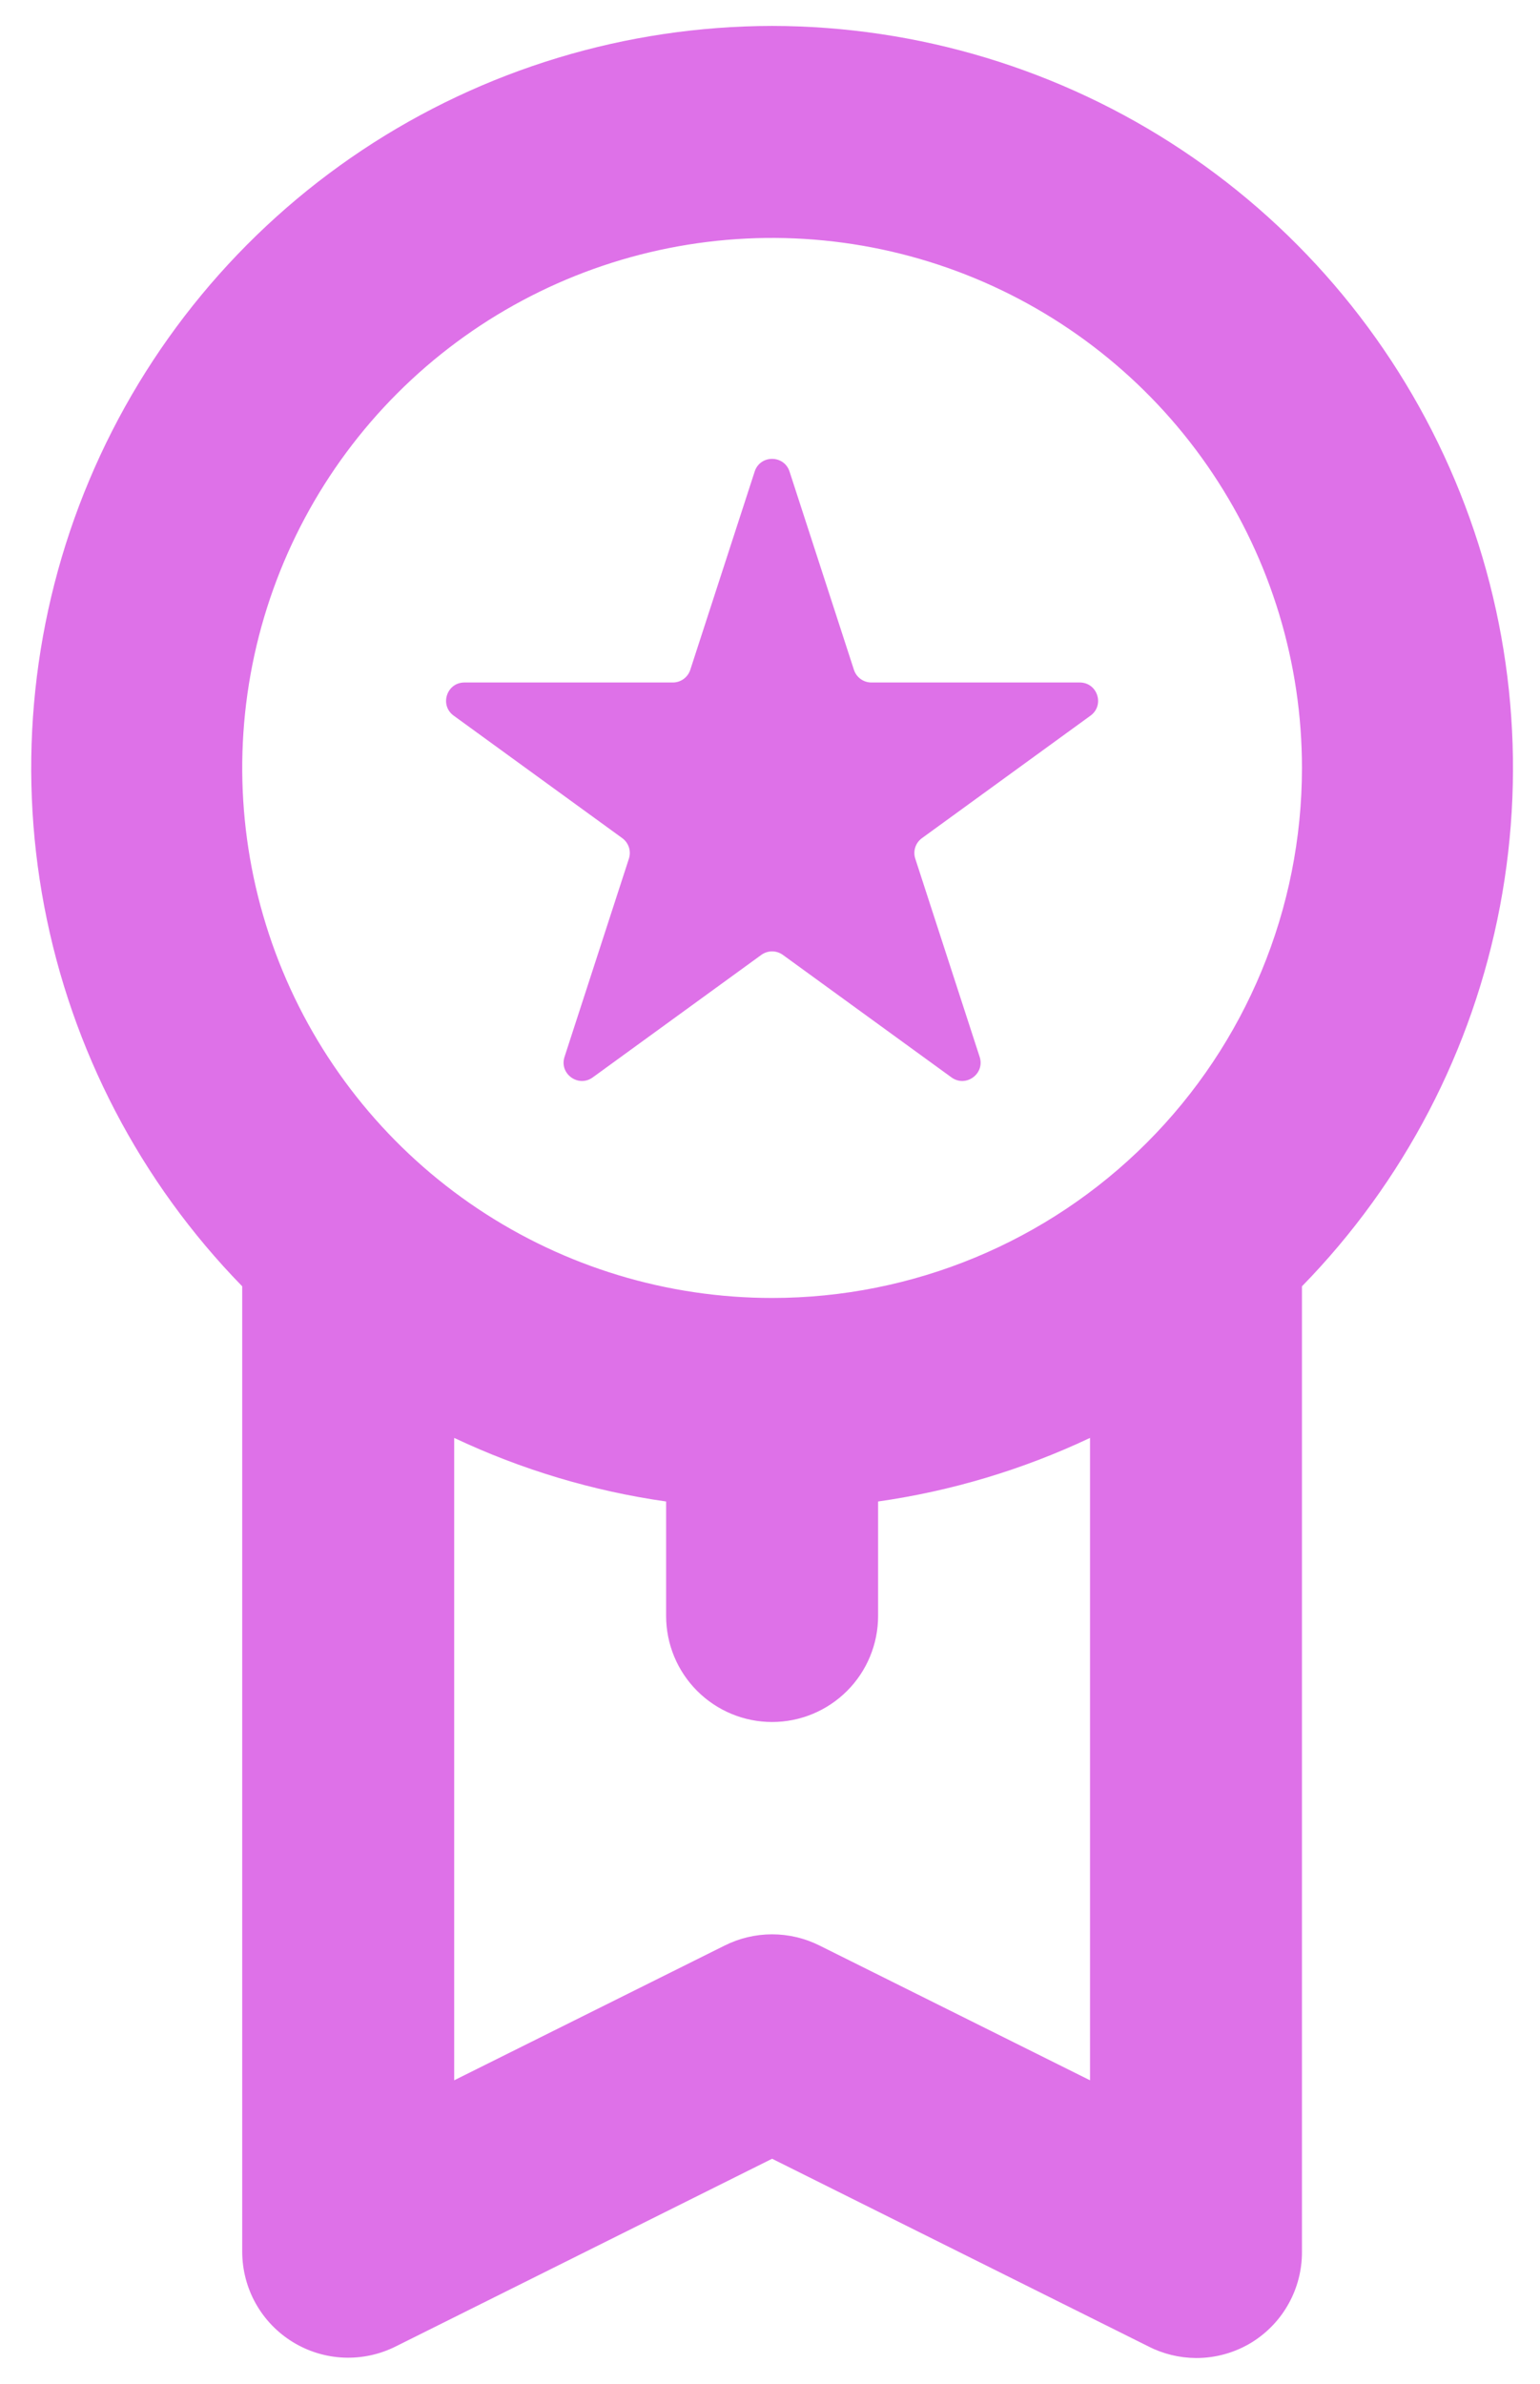 <svg width="42" height="65" viewBox="0 0 42 65" fill="none" xmlns="http://www.w3.org/2000/svg">
<path d="M21.057 0.707C17.079 0.712 13.19 1.89 9.877 4.093C6.565 6.297 3.975 9.428 2.433 13.096C0.891 16.763 0.464 20.804 1.207 24.713C1.949 28.622 3.827 32.225 6.606 35.071V61.401C6.608 61.894 6.735 62.378 6.976 62.807C7.218 63.237 7.565 63.598 7.985 63.855C8.405 64.113 8.883 64.259 9.376 64.28C9.868 64.3 10.357 64.195 10.797 63.973L21.057 58.858L31.317 63.973C31.72 64.18 32.166 64.288 32.618 64.291C33.159 64.293 33.69 64.143 34.15 63.858C34.566 63.597 34.91 63.235 35.147 62.805C35.385 62.376 35.509 61.892 35.508 61.401V35.071C38.288 32.225 40.166 28.622 40.908 24.713C41.65 20.804 41.224 16.763 39.681 13.096C38.139 9.428 35.55 6.297 32.237 4.093C28.925 1.89 25.036 0.712 21.057 0.707ZM29.728 56.719L22.358 53.048C21.954 52.845 21.509 52.739 21.057 52.739C20.605 52.739 20.16 52.845 19.757 53.048L12.387 56.719V39.204C14.216 40.068 16.164 40.653 18.167 40.938V44.06C18.167 44.826 18.472 45.562 19.014 46.103C19.556 46.645 20.291 46.95 21.057 46.95C21.824 46.95 22.559 46.645 23.101 46.103C23.643 45.562 23.948 44.826 23.948 44.06V40.938C25.95 40.653 27.899 40.068 29.728 39.204V56.719ZM21.057 35.389C18.199 35.389 15.405 34.542 13.029 32.954C10.652 31.366 8.8 29.109 7.706 26.468C6.613 23.828 6.326 20.922 6.884 18.119C7.442 15.316 8.818 12.741 10.839 10.72C12.86 8.699 15.435 7.323 18.238 6.765C21.041 6.207 23.947 6.494 26.587 7.587C29.228 8.681 31.485 10.533 33.073 12.91C34.661 15.286 35.508 18.08 35.508 20.938C35.508 24.771 33.986 28.447 31.276 31.157C28.566 33.867 24.89 35.389 21.057 35.389Z" fill="#DE71E8"/>
<path d="M20.582 12.857C20.731 12.396 21.383 12.396 21.533 12.857L23.289 18.262C23.356 18.468 23.548 18.608 23.764 18.608H29.447C29.932 18.608 30.133 19.227 29.741 19.512L25.144 22.852C24.968 22.98 24.895 23.205 24.962 23.411L26.718 28.816C26.868 29.277 26.341 29.66 25.949 29.375L21.351 26.035C21.176 25.908 20.939 25.908 20.763 26.035L16.166 29.375C15.774 29.66 15.246 29.277 15.396 28.816L17.152 23.411C17.219 23.205 17.146 22.98 16.971 22.852L12.373 19.512C11.981 19.227 12.182 18.608 12.667 18.608H18.35C18.567 18.608 18.759 18.468 18.826 18.262L20.582 12.857Z" fill="#DE71E8"/>
</svg>
